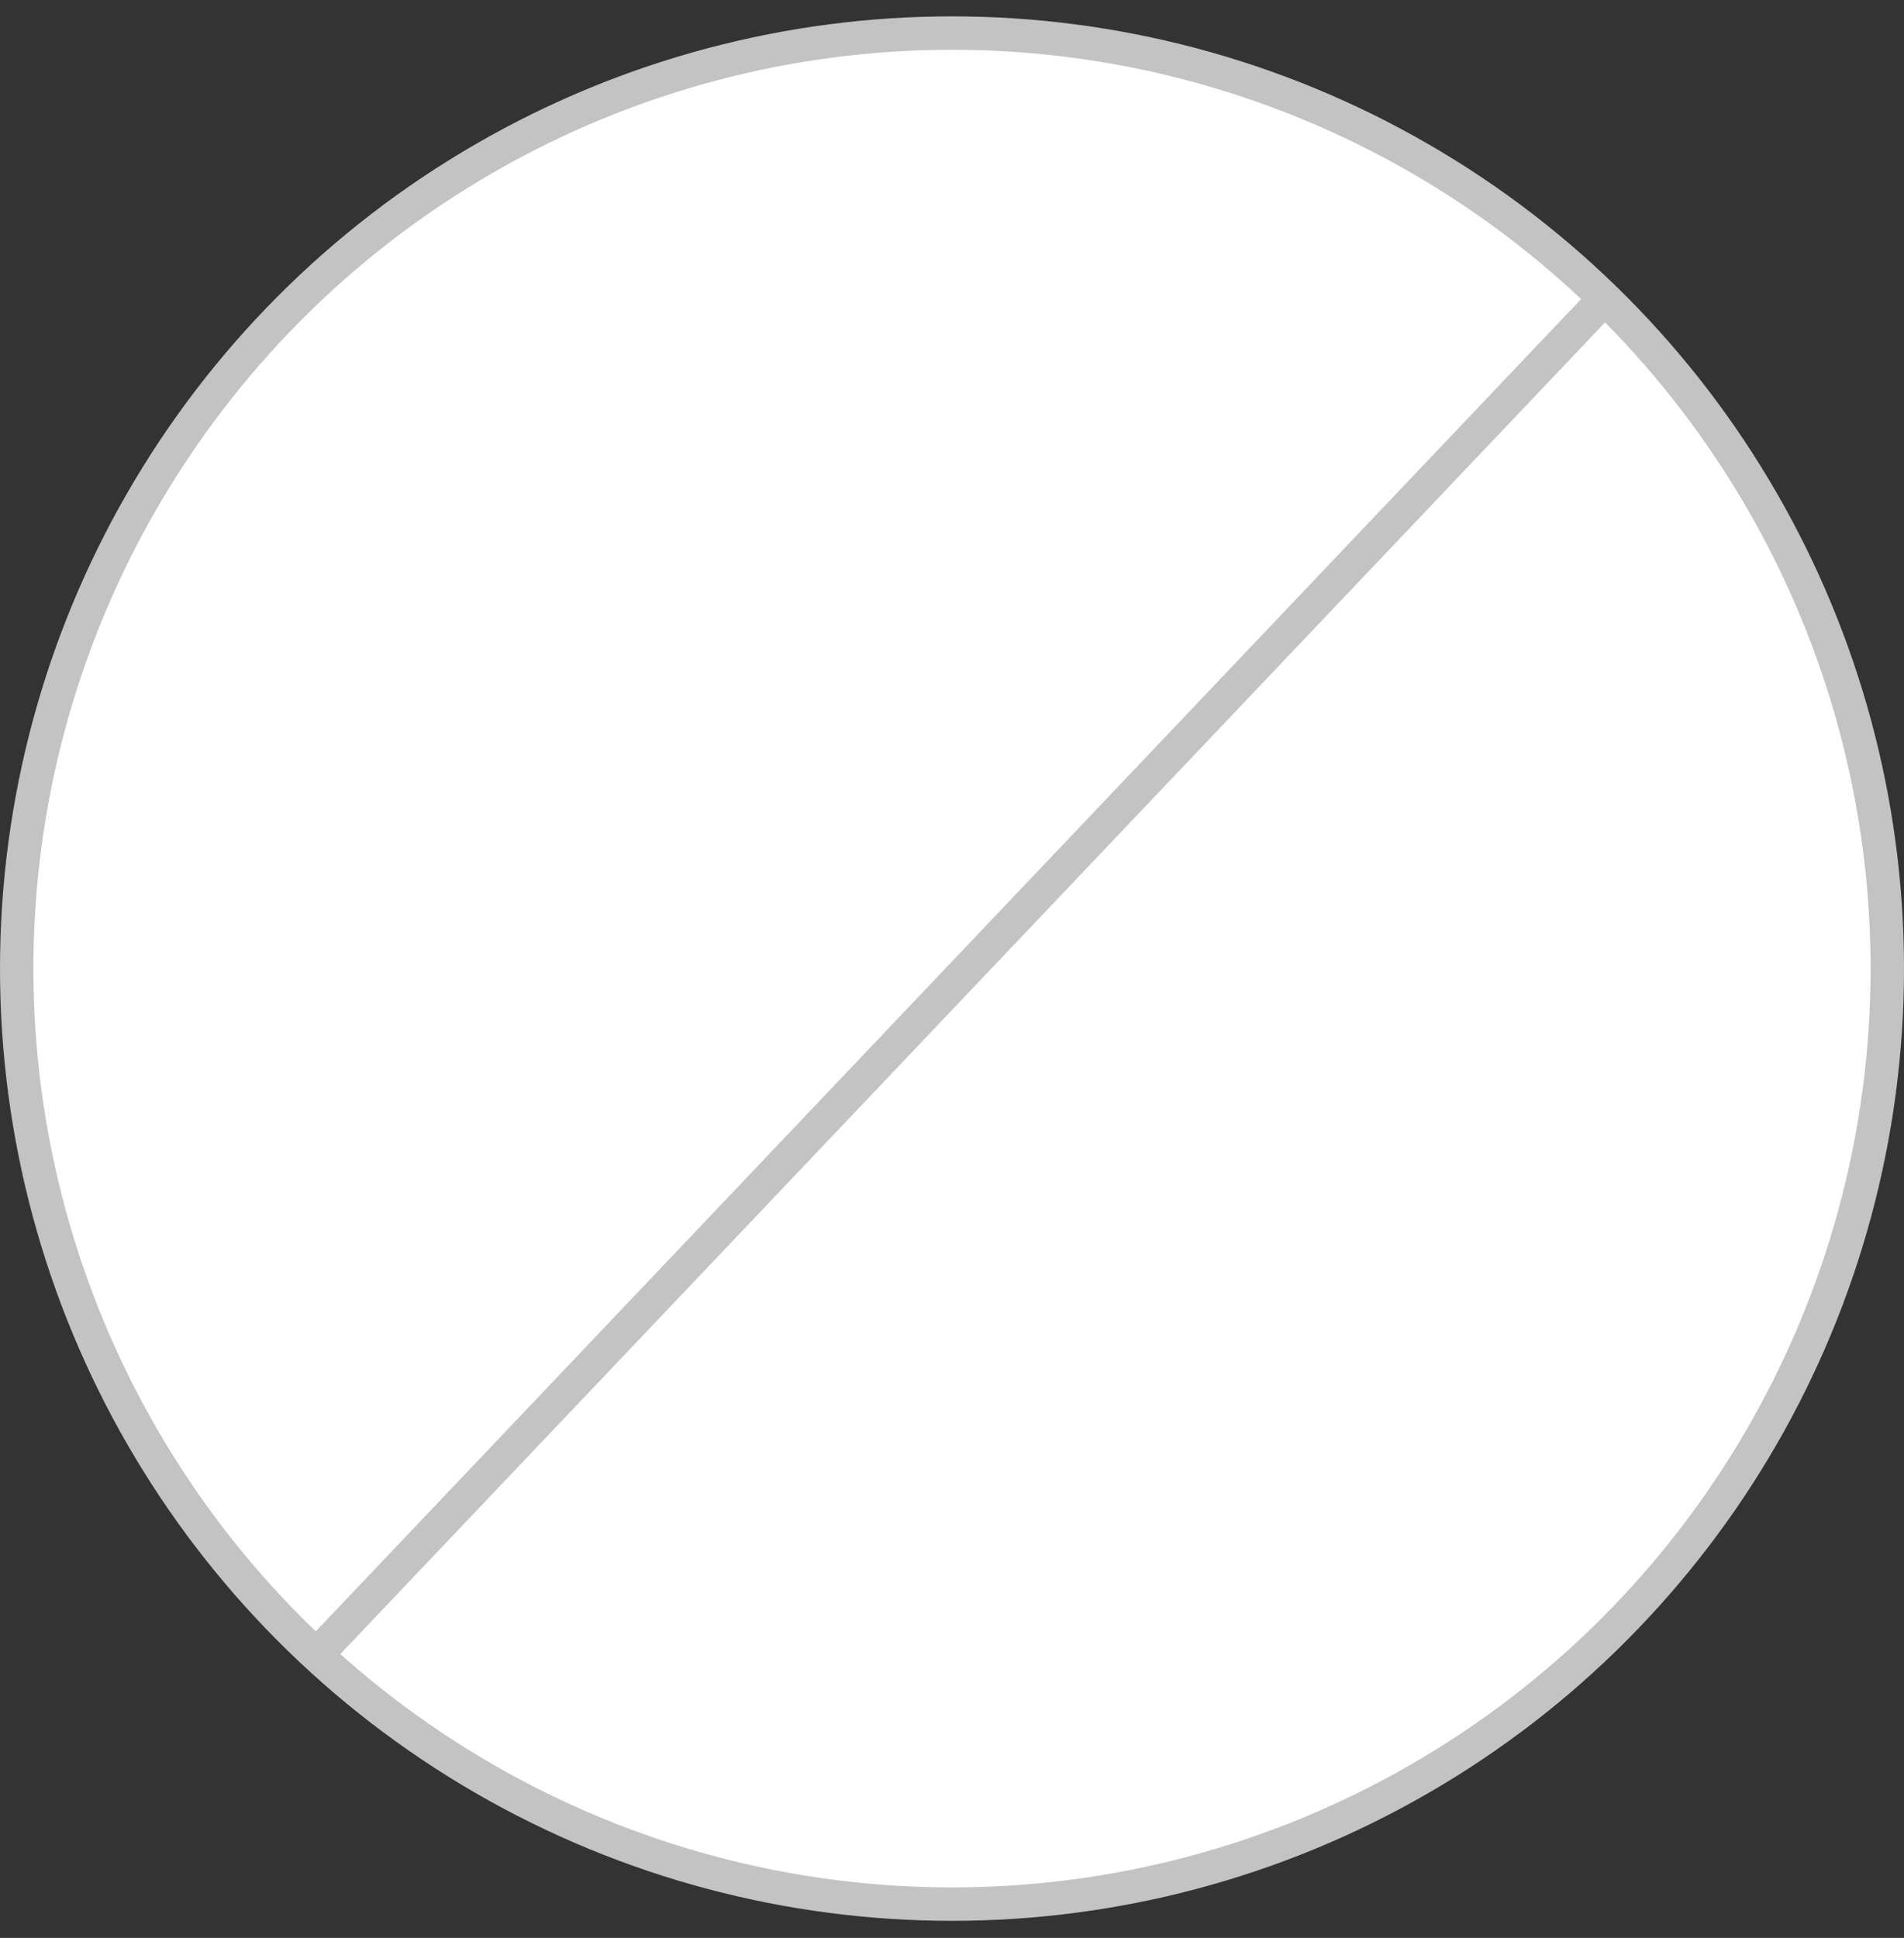 <svg width="114" height="116" viewBox="0 0 114 116" xmlns="http://www.w3.org/2000/svg"><rect x="0" y="0" width="114" height="116" fill="#333333" stroke="none"/><title>brancoenulo1</title><desc>Created with Sketch.</desc><g transform="translate(1 1.979)" stroke="#C3C3C3" stroke-width="2" fill="none"><circle fill="#fff" cx="56" cy="56" r="56"/><path d="M18.5 96.5l76-80"/></g></svg>